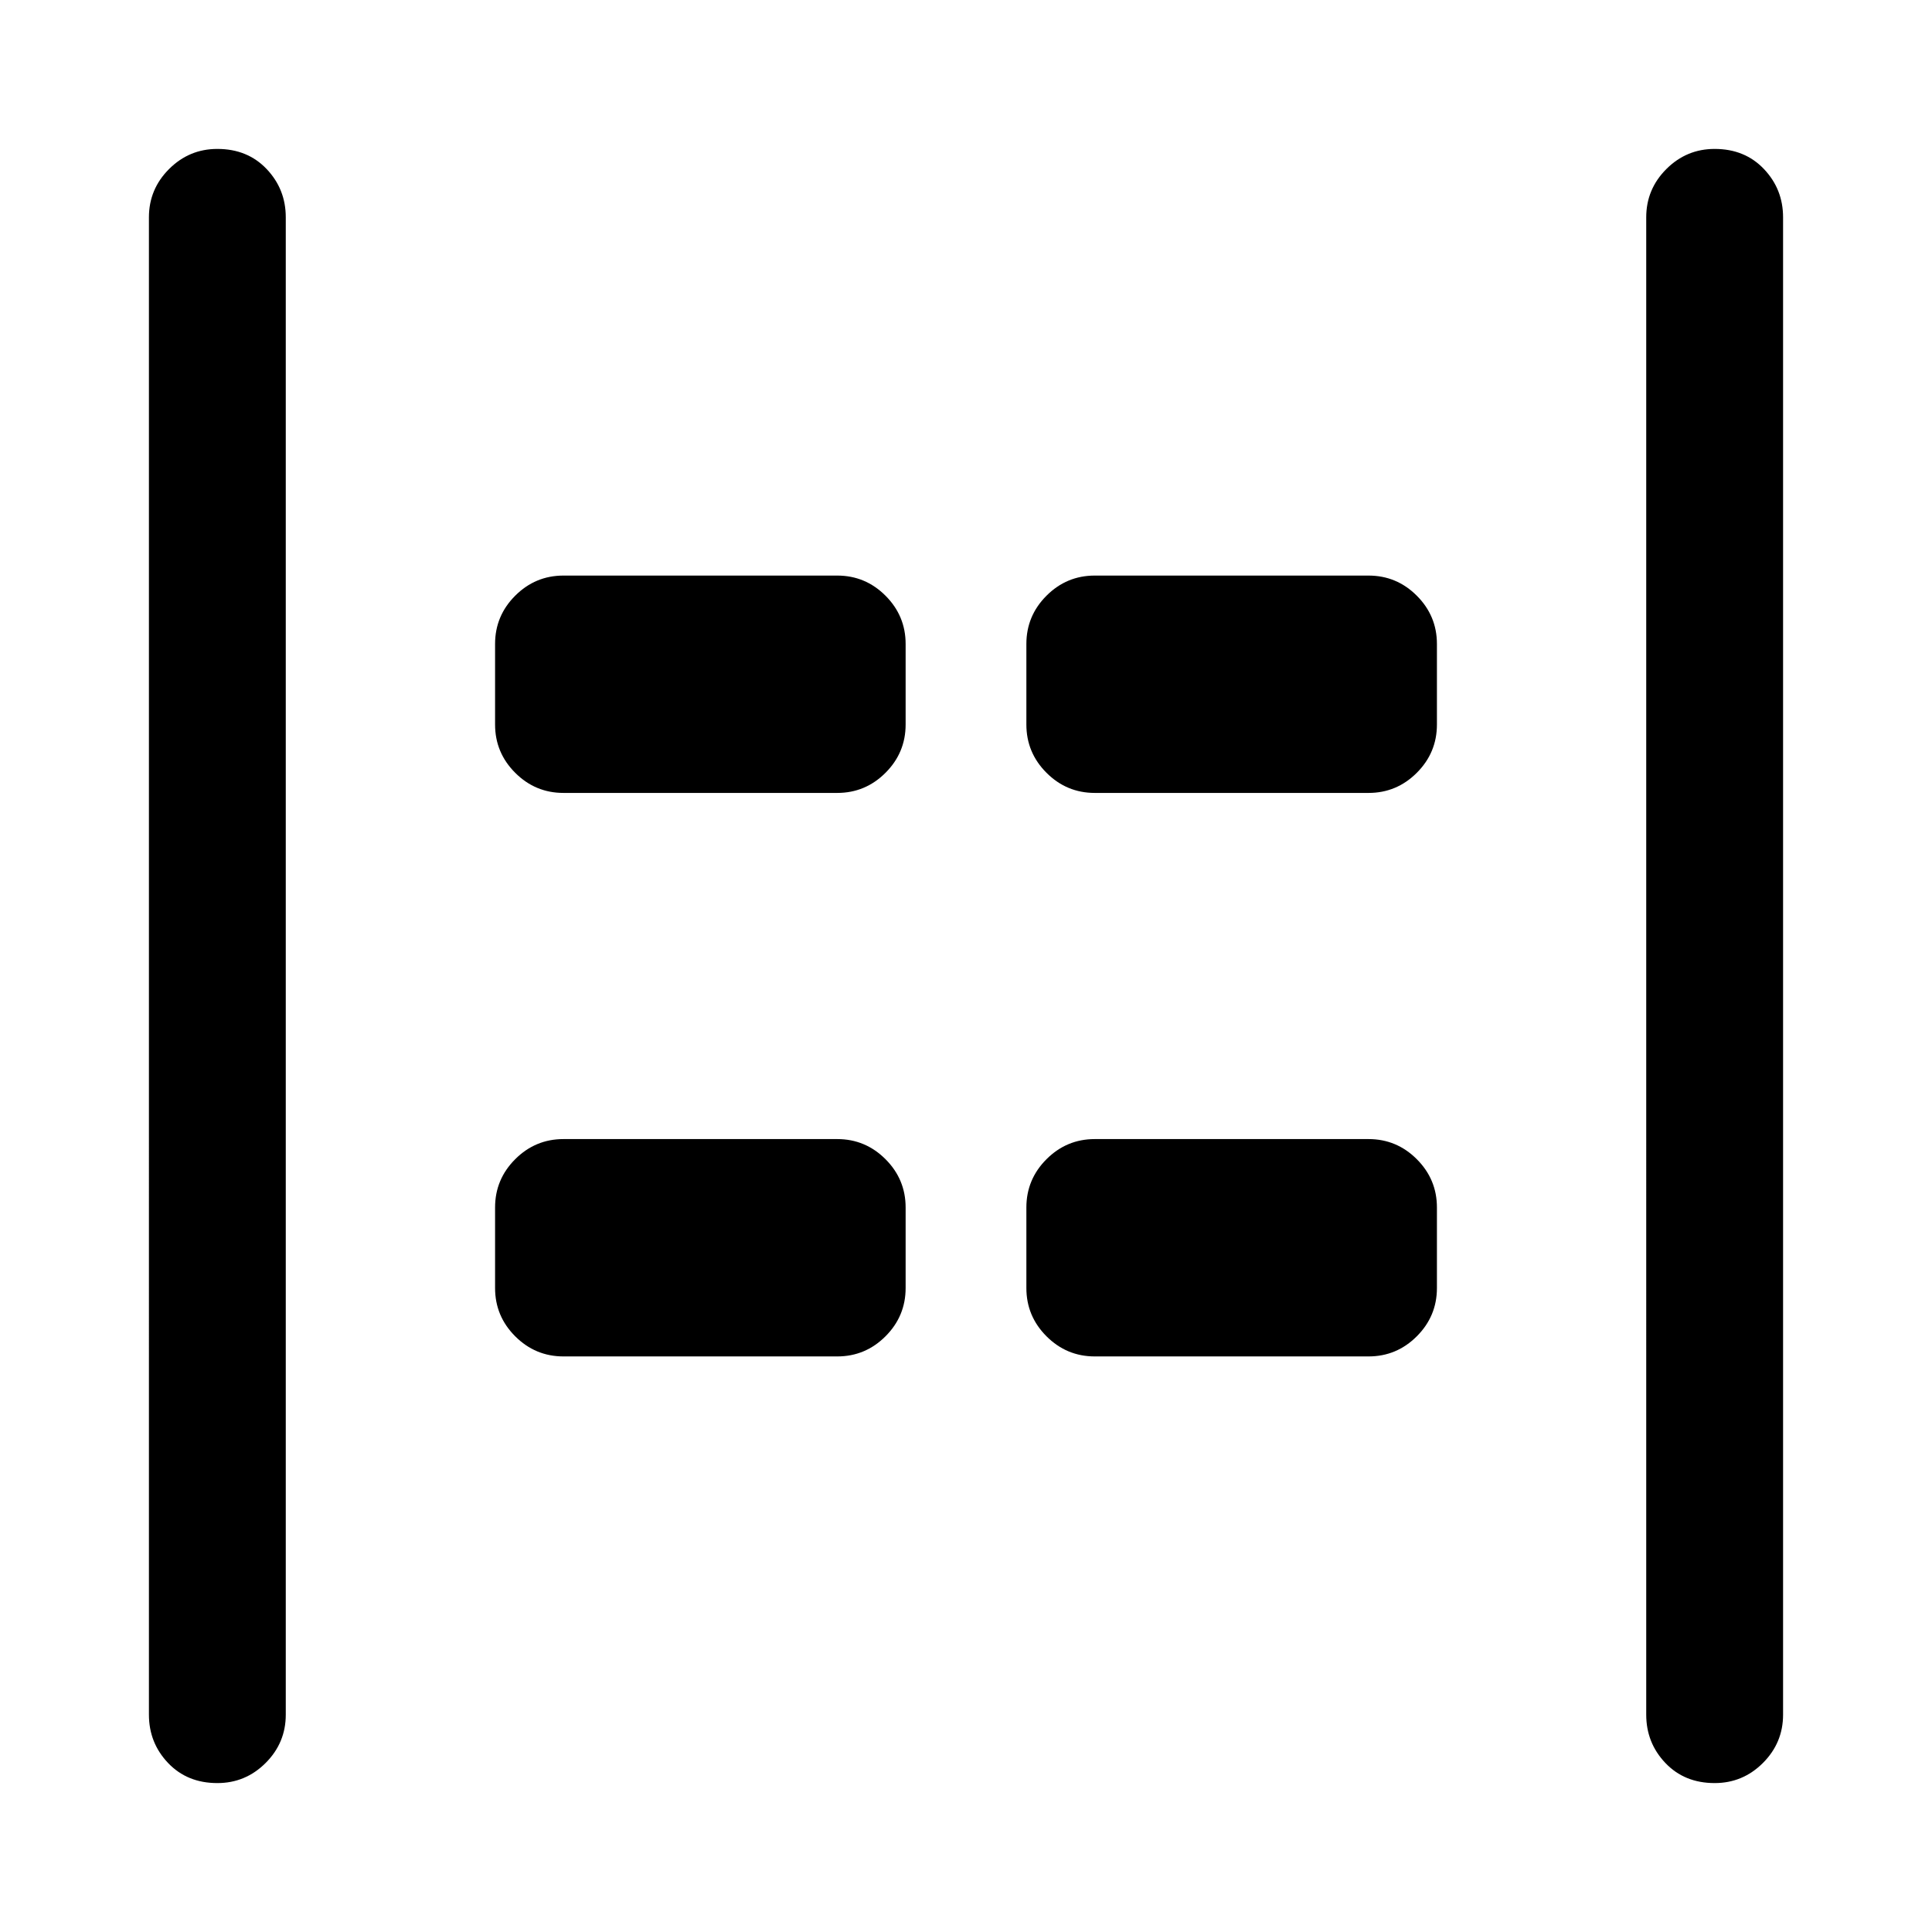 <svg xmlns="http://www.w3.org/2000/svg" width="48" height="48" viewBox="0 0 48 48"><path d="M42.6 44.3q-.75 0-1.225-.5-.475-.5-.475-1.2V5.4q0-.7.5-1.2t1.2-.5q.75 0 1.225.5.475.5.475 1.2v37.2q0 .7-.5 1.2t-1.2.5Zm-37.2 0q-.75 0-1.225-.5-.475-.5-.475-1.2V5.4q0-.7.5-1.2t1.2-.5q.75 0 1.225.5.475.5.475 1.2v37.2q0 .7-.5 1.2t-1.2.5Zm21.8-24.6q-.7 0-1.2-.5t-.5-1.2v-2q0-.7.5-1.2t1.2-.5H34q.7 0 1.2.5t.5 1.2v2q0 .7-.5 1.2t-1.2.5Zm-13.2 0q-.7 0-1.2-.5t-.5-1.2v-2q0-.7.5-1.2t1.2-.5h6.8q.7 0 1.2.5t.5 1.2v2q0 .7-.5 1.2t-1.2.5Zm13.2 14q-.7 0-1.2-.5t-.5-1.2v-2q0-.7.5-1.2t1.2-.5H34q.7 0 1.2.5t.5 1.2v2q0 .7-.5 1.2t-1.2.5Zm-13.2 0q-.7 0-1.2-.5t-.5-1.2v-2q0-.7.5-1.2t1.2-.5h6.8q.7 0 1.2.5t.5 1.2v2q0 .7-.5 1.2t-1.2.5Z"/></svg>